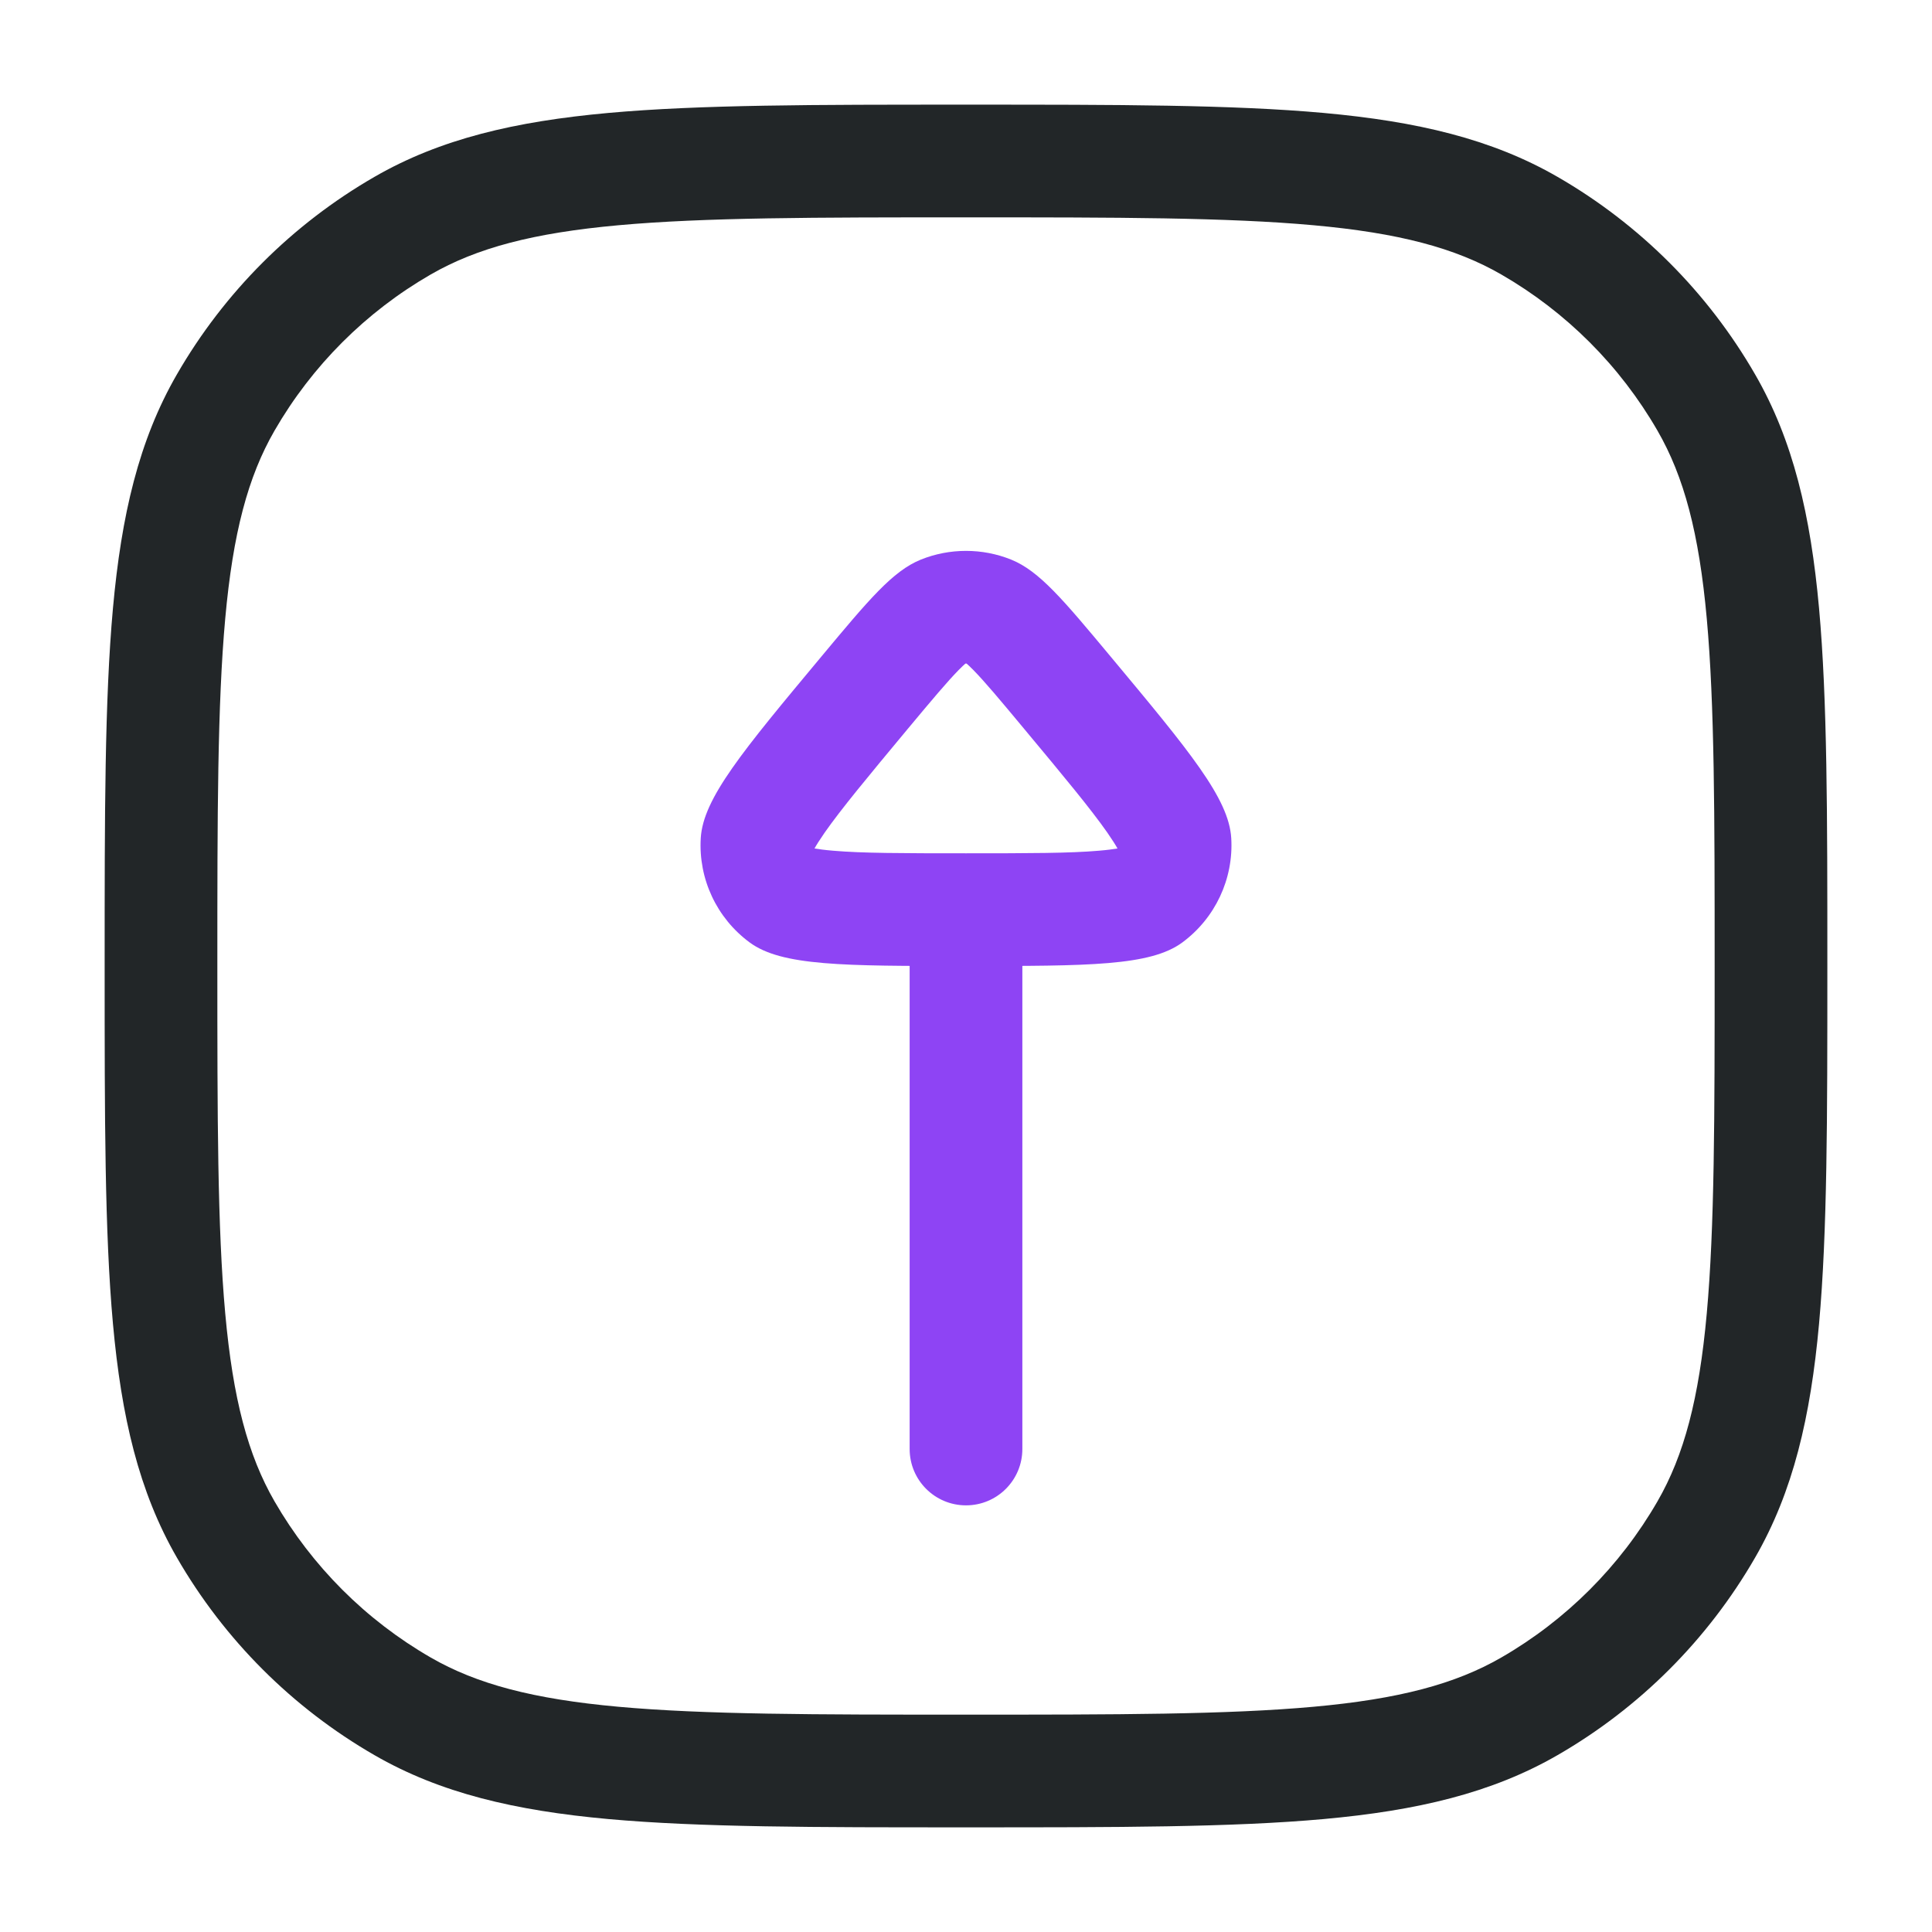 <svg width="24" height="24" viewBox="0 0 24 24" fill="none" xmlns="http://www.w3.org/2000/svg">
<path fill-rule="evenodd" clip-rule="evenodd" d="M12 18.7C11.613 18.7 11.3 18.387 11.3 18L11.3 12C11.3 11.613 11.613 11.3 12 11.3C12.387 11.3 12.7 11.613 12.7 12L12.7 18C12.7 18.387 12.387 18.7 12 18.7Z" fill="#8E44F4"/>
<path fill-rule="evenodd" clip-rule="evenodd" d="M10.351 10.568C10.709 10.599 11.21 10.6 12 10.6C12.79 10.6 13.291 10.599 13.649 10.568C13.759 10.559 13.834 10.548 13.882 10.54C13.858 10.497 13.818 10.433 13.755 10.342C13.549 10.048 13.229 9.662 12.723 9.055C12.413 8.682 12.233 8.468 12.091 8.323C12.053 8.284 12.025 8.259 12.007 8.243C12.002 8.243 11.998 8.243 11.993 8.243C11.975 8.259 11.947 8.284 11.909 8.323C11.767 8.468 11.587 8.682 11.276 9.055C10.771 9.662 10.451 10.048 10.245 10.342C10.182 10.433 10.142 10.497 10.118 10.54C10.166 10.548 10.241 10.559 10.351 10.568ZM11.438 6.952C11.089 7.094 10.793 7.449 10.201 8.159C9.223 9.332 8.734 9.919 8.705 10.412C8.675 10.918 8.903 11.405 9.312 11.707C9.709 12 10.473 12 12 12H12C13.527 12 14.291 12 14.688 11.707C15.096 11.405 15.325 10.918 15.295 10.412C15.266 9.919 14.777 9.332 13.799 8.159C13.207 7.449 12.911 7.094 12.562 6.952C12.202 6.807 11.798 6.807 11.438 6.952Z" fill="#8E44F4"/>
<path fill-rule="evenodd" clip-rule="evenodd" d="M1.3 12.035L1.3 11.964C1.3 10.125 1.3 8.697 1.403 7.557C1.508 6.4 1.724 5.47 2.198 4.65C2.786 3.631 3.631 2.786 4.65 2.198C5.47 1.724 6.4 1.508 7.557 1.403C8.697 1.3 10.125 1.3 11.965 1.3L12.035 1.3C13.875 1.3 15.303 1.3 16.443 1.403C17.6 1.508 18.529 1.724 19.35 2.198C20.369 2.786 21.214 3.631 21.802 4.65C22.276 5.47 22.492 6.4 22.597 7.557C22.7 8.697 22.7 10.125 22.7 11.965L22.7 12.035C22.7 13.875 22.7 15.303 22.597 16.443C22.492 17.6 22.276 18.529 21.802 19.35C21.214 20.369 20.369 21.214 19.35 21.802C18.529 22.276 17.6 22.492 16.443 22.597C15.303 22.7 13.875 22.7 12.035 22.7L11.964 22.7C10.125 22.7 8.697 22.7 7.557 22.597C6.4 22.492 5.47 22.276 4.65 21.802C3.631 21.214 2.786 20.369 2.198 19.35C1.724 18.529 1.508 17.6 1.403 16.443C1.3 15.303 1.3 13.875 1.3 12.035ZM2.798 16.317C2.894 17.377 3.08 18.078 3.41 18.65C3.875 19.456 4.544 20.125 5.35 20.59C5.922 20.92 6.623 21.106 7.683 21.202C8.753 21.299 10.118 21.3 12 21.3C13.882 21.3 15.247 21.299 16.317 21.202C17.377 21.106 18.078 20.92 18.65 20.59C19.456 20.125 20.125 19.456 20.59 18.65C20.92 18.078 21.106 17.377 21.202 16.317C21.299 15.247 21.3 13.882 21.3 12C21.3 10.118 21.299 8.753 21.202 7.683C21.106 6.623 20.92 5.922 20.59 5.35C20.125 4.544 19.456 3.875 18.65 3.41C18.078 3.08 17.377 2.894 16.317 2.798C15.247 2.701 13.882 2.7 12 2.7C10.118 2.7 8.753 2.701 7.683 2.798C6.623 2.894 5.922 3.08 5.35 3.41C4.544 3.875 3.875 4.544 3.41 5.35C3.08 5.922 2.894 6.623 2.798 7.683C2.701 8.753 2.7 10.118 2.7 12C2.7 13.882 2.701 15.247 2.798 16.317Z" fill="#222628"/>
</svg>
